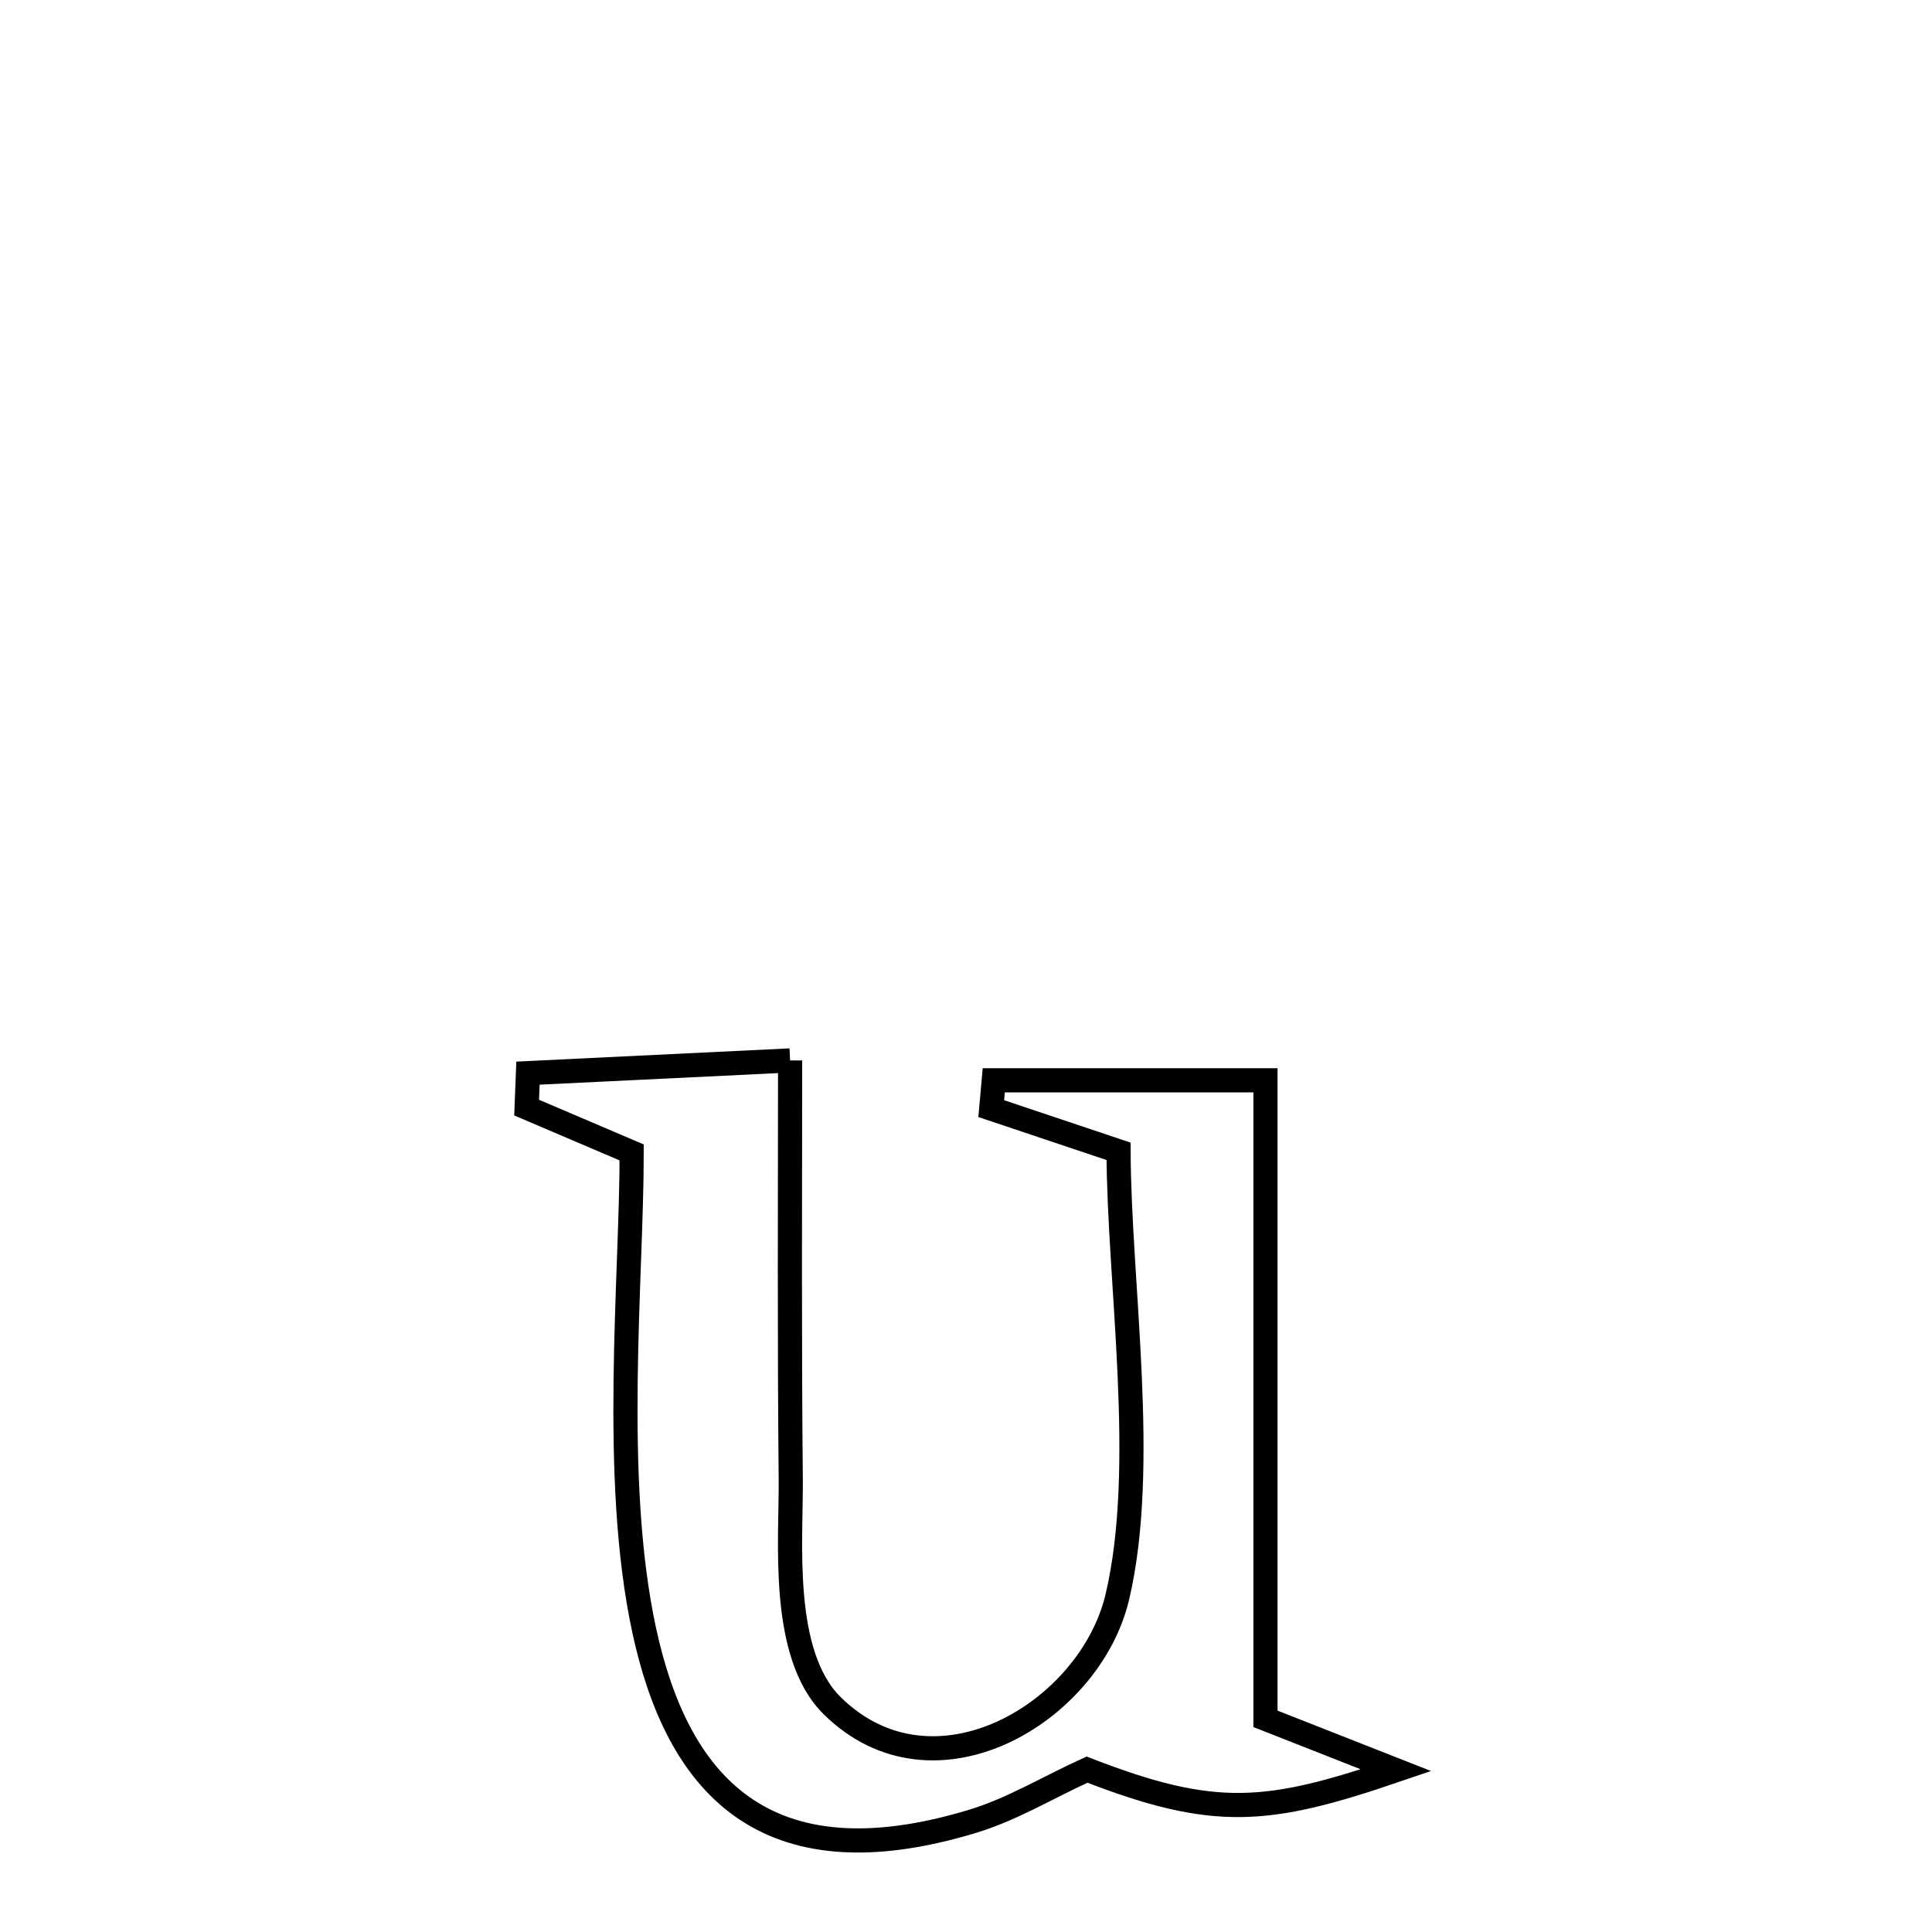 <svg xmlns="http://www.w3.org/2000/svg" viewBox="0.0 0.0 24.0 24.0" height="200px" width="200px"><path fill="none" stroke="black" stroke-width=".3" stroke-opacity="1.0"  filling="0" d="M9.815 13.173 L9.815 13.173 C9.814 14.908 9.806 16.643 9.823 18.378 C9.83 19.126 9.686 20.546 10.338 21.189 C11.602 22.436 13.542 21.272 13.88 19.838 C14.262 18.215 13.902 15.966 13.895 14.302 L13.895 14.302 C13.368 14.126 12.841 13.949 12.314 13.772 L12.314 13.772 C12.325 13.655 12.335 13.537 12.345 13.42 L12.345 13.42 C13.47 13.42 14.595 13.42 15.72 13.42 L15.72 13.42 C15.72 14.742 15.72 16.064 15.72 17.386 C15.72 18.708 15.72 20.03 15.72 21.352 L15.72 21.352 C16.261 21.565 16.802 21.777 17.342 21.99 L17.342 21.99 C15.744 22.535 15.091 22.6 13.504 21.983 L13.504 21.983 C13.032 22.196 12.583 22.472 12.088 22.623 C9.465 23.421 8.404 22.126 8 20.241 C7.595 18.355 7.847 15.88 7.847 14.316 L7.847 14.316 C7.412 14.131 6.977 13.945 6.542 13.759 L6.542 13.759 C6.548 13.617 6.554 13.474 6.559 13.331 L6.559 13.331 C7.644 13.279 8.73 13.226 9.815 13.173 L9.815 13.173"></path></svg>